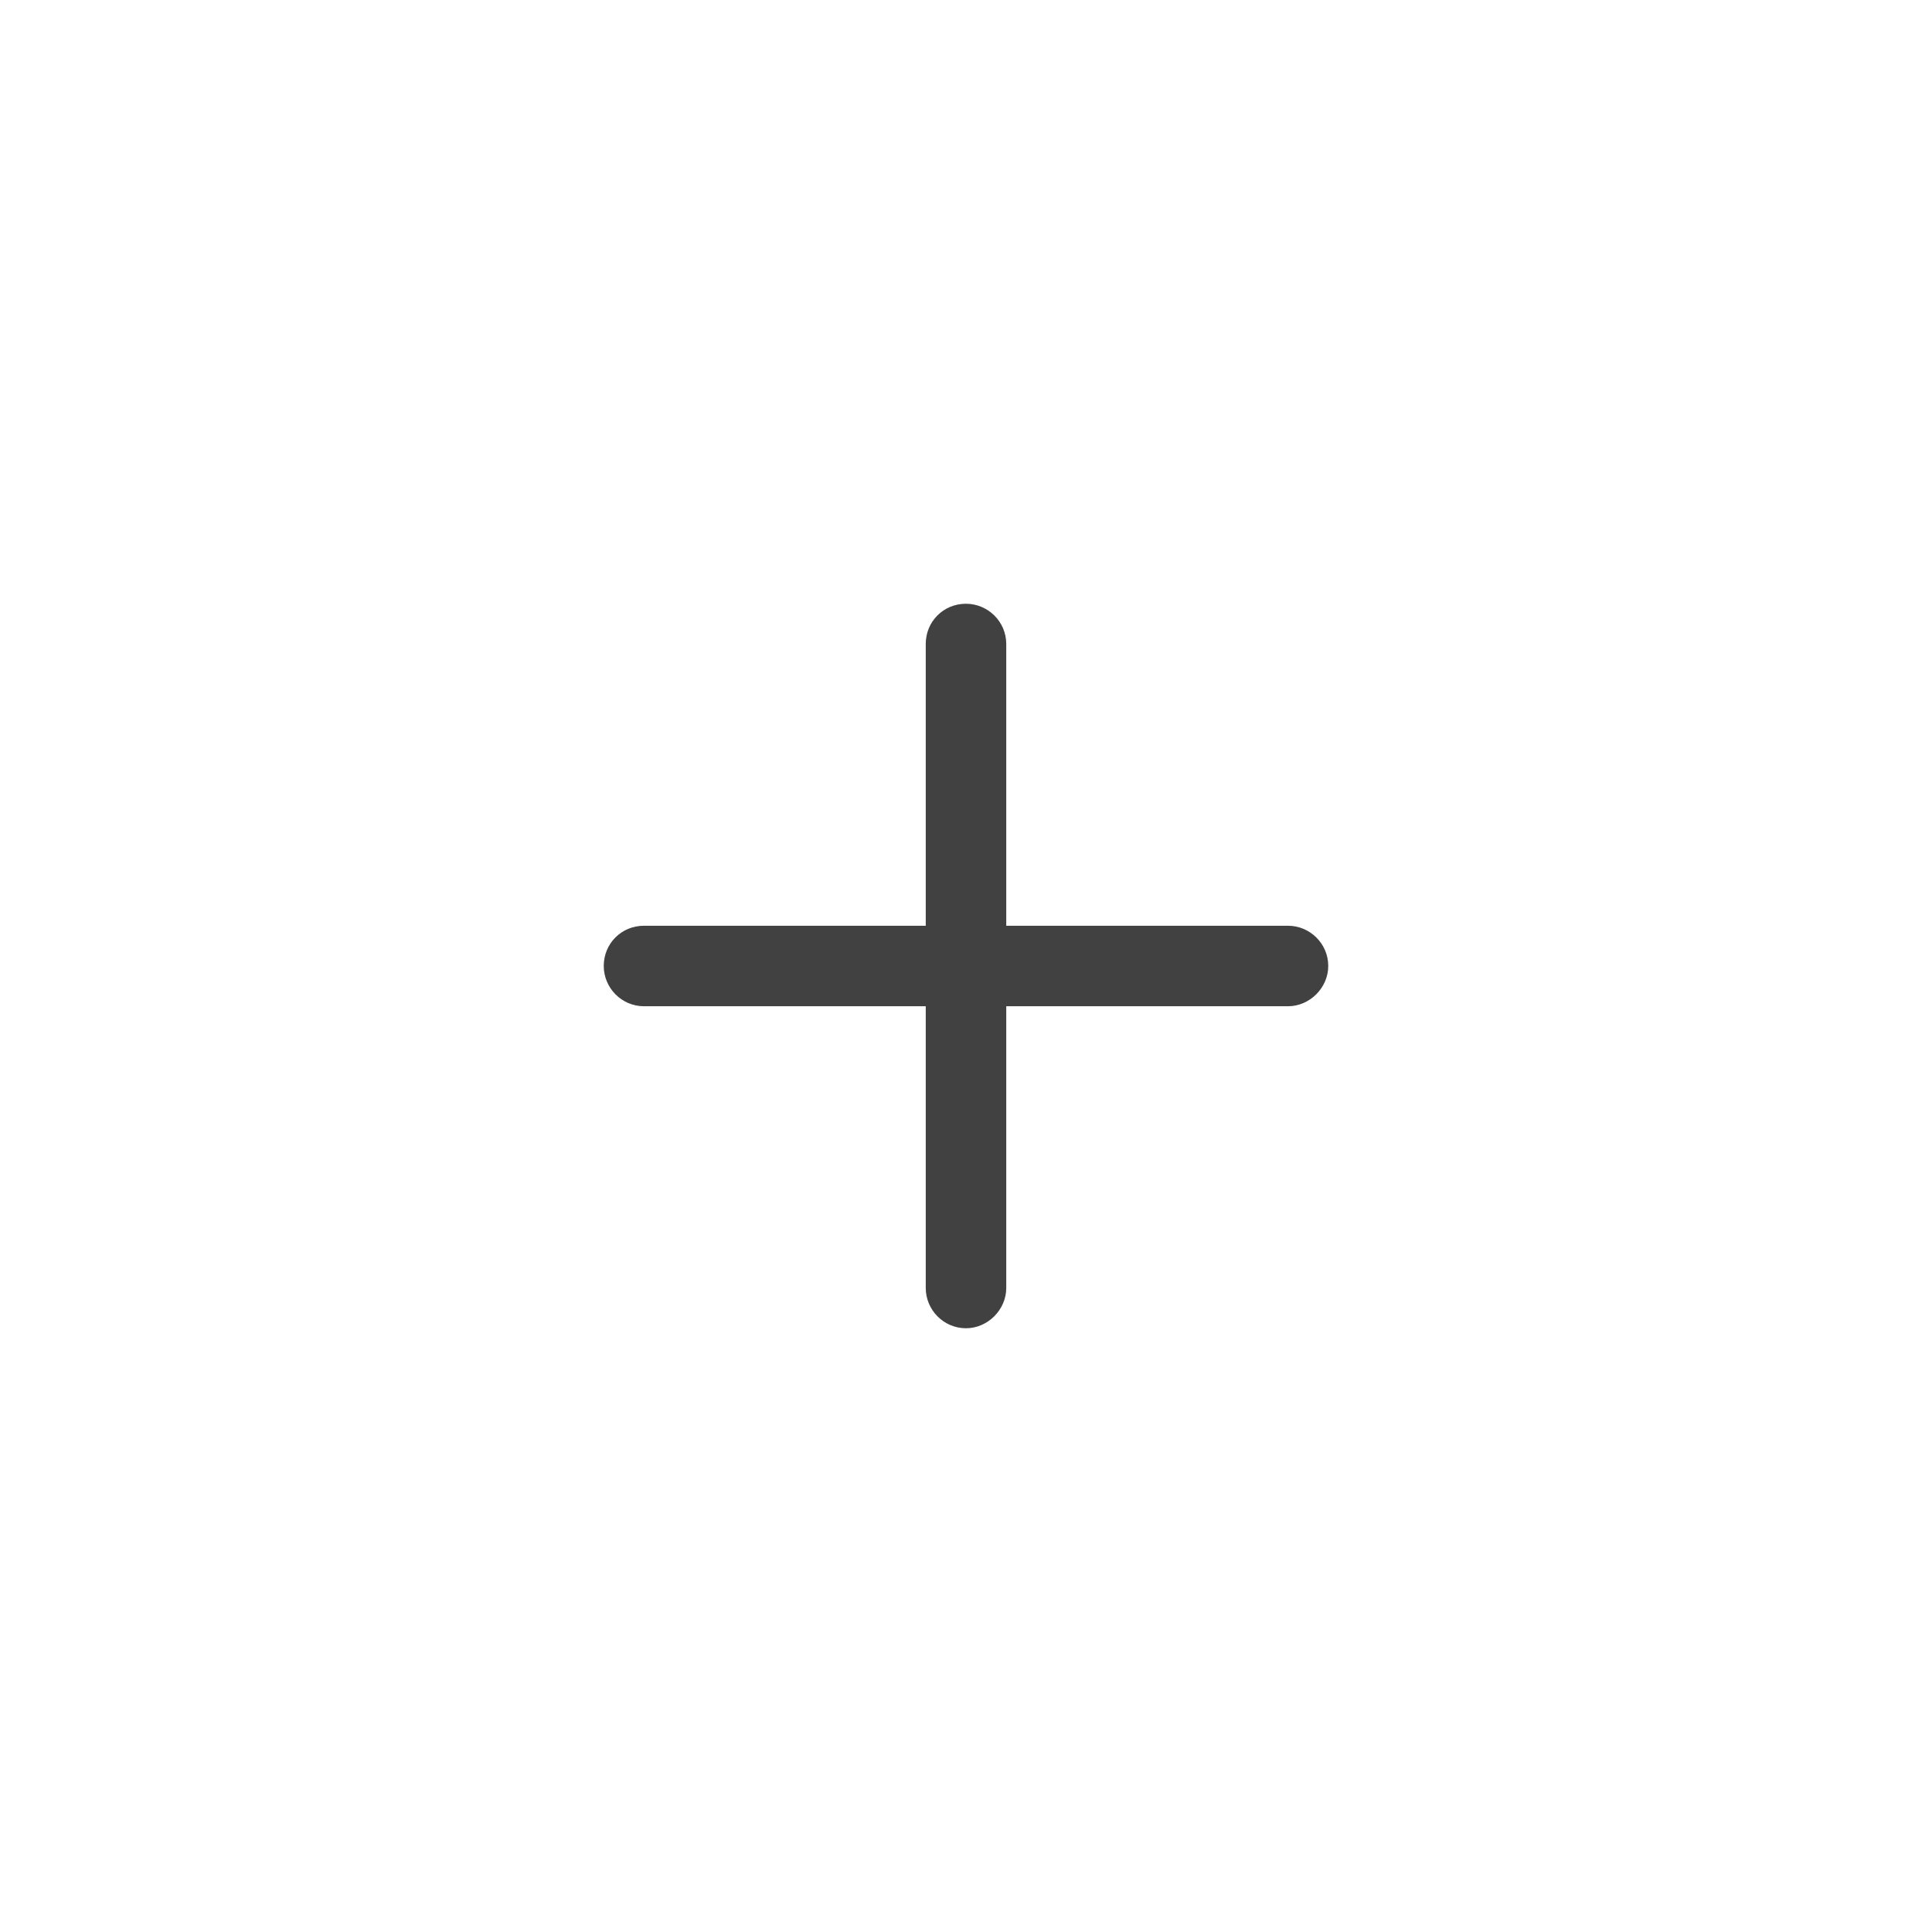 <svg width="24" height="24" viewBox="0 0 24 24" fill="none" xmlns="http://www.w3.org/2000/svg" xmlns:xlink="http://www.w3.org/1999/xlink">
	<desc>
			Created with Pixso.
	</desc>
	<defs/>
	<rect id="feather-icon / plus-square" rx="0" width="23" height="23" transform="translate(0.5 0.5)" fill="#FFFFFF" fill-opacity="0"/>
	<path id="Shape (Stroke)" d="M12 7.5C12.27 7.5 12.5 7.72 12.5 8L12.5 16C12.5 16.27 12.27 16.5 12 16.5C11.72 16.5 11.5 16.27 11.5 16L11.5 8C11.5 7.72 11.72 7.5 12 7.5Z" fill="#414141" fill-opacity="1" fill-rule="evenodd"/>
	<path id="Shape (Stroke)" d="M7.5 12C7.5 11.72 7.72 11.5 8 11.5L16 11.5C16.27 11.5 16.5 11.72 16.5 12C16.5 12.27 16.27 12.5 16 12.5L8 12.5C7.72 12.5 7.5 12.27 7.5 12Z" fill="#414141" fill-opacity="1" fill-rule="evenodd"/>
</svg>
